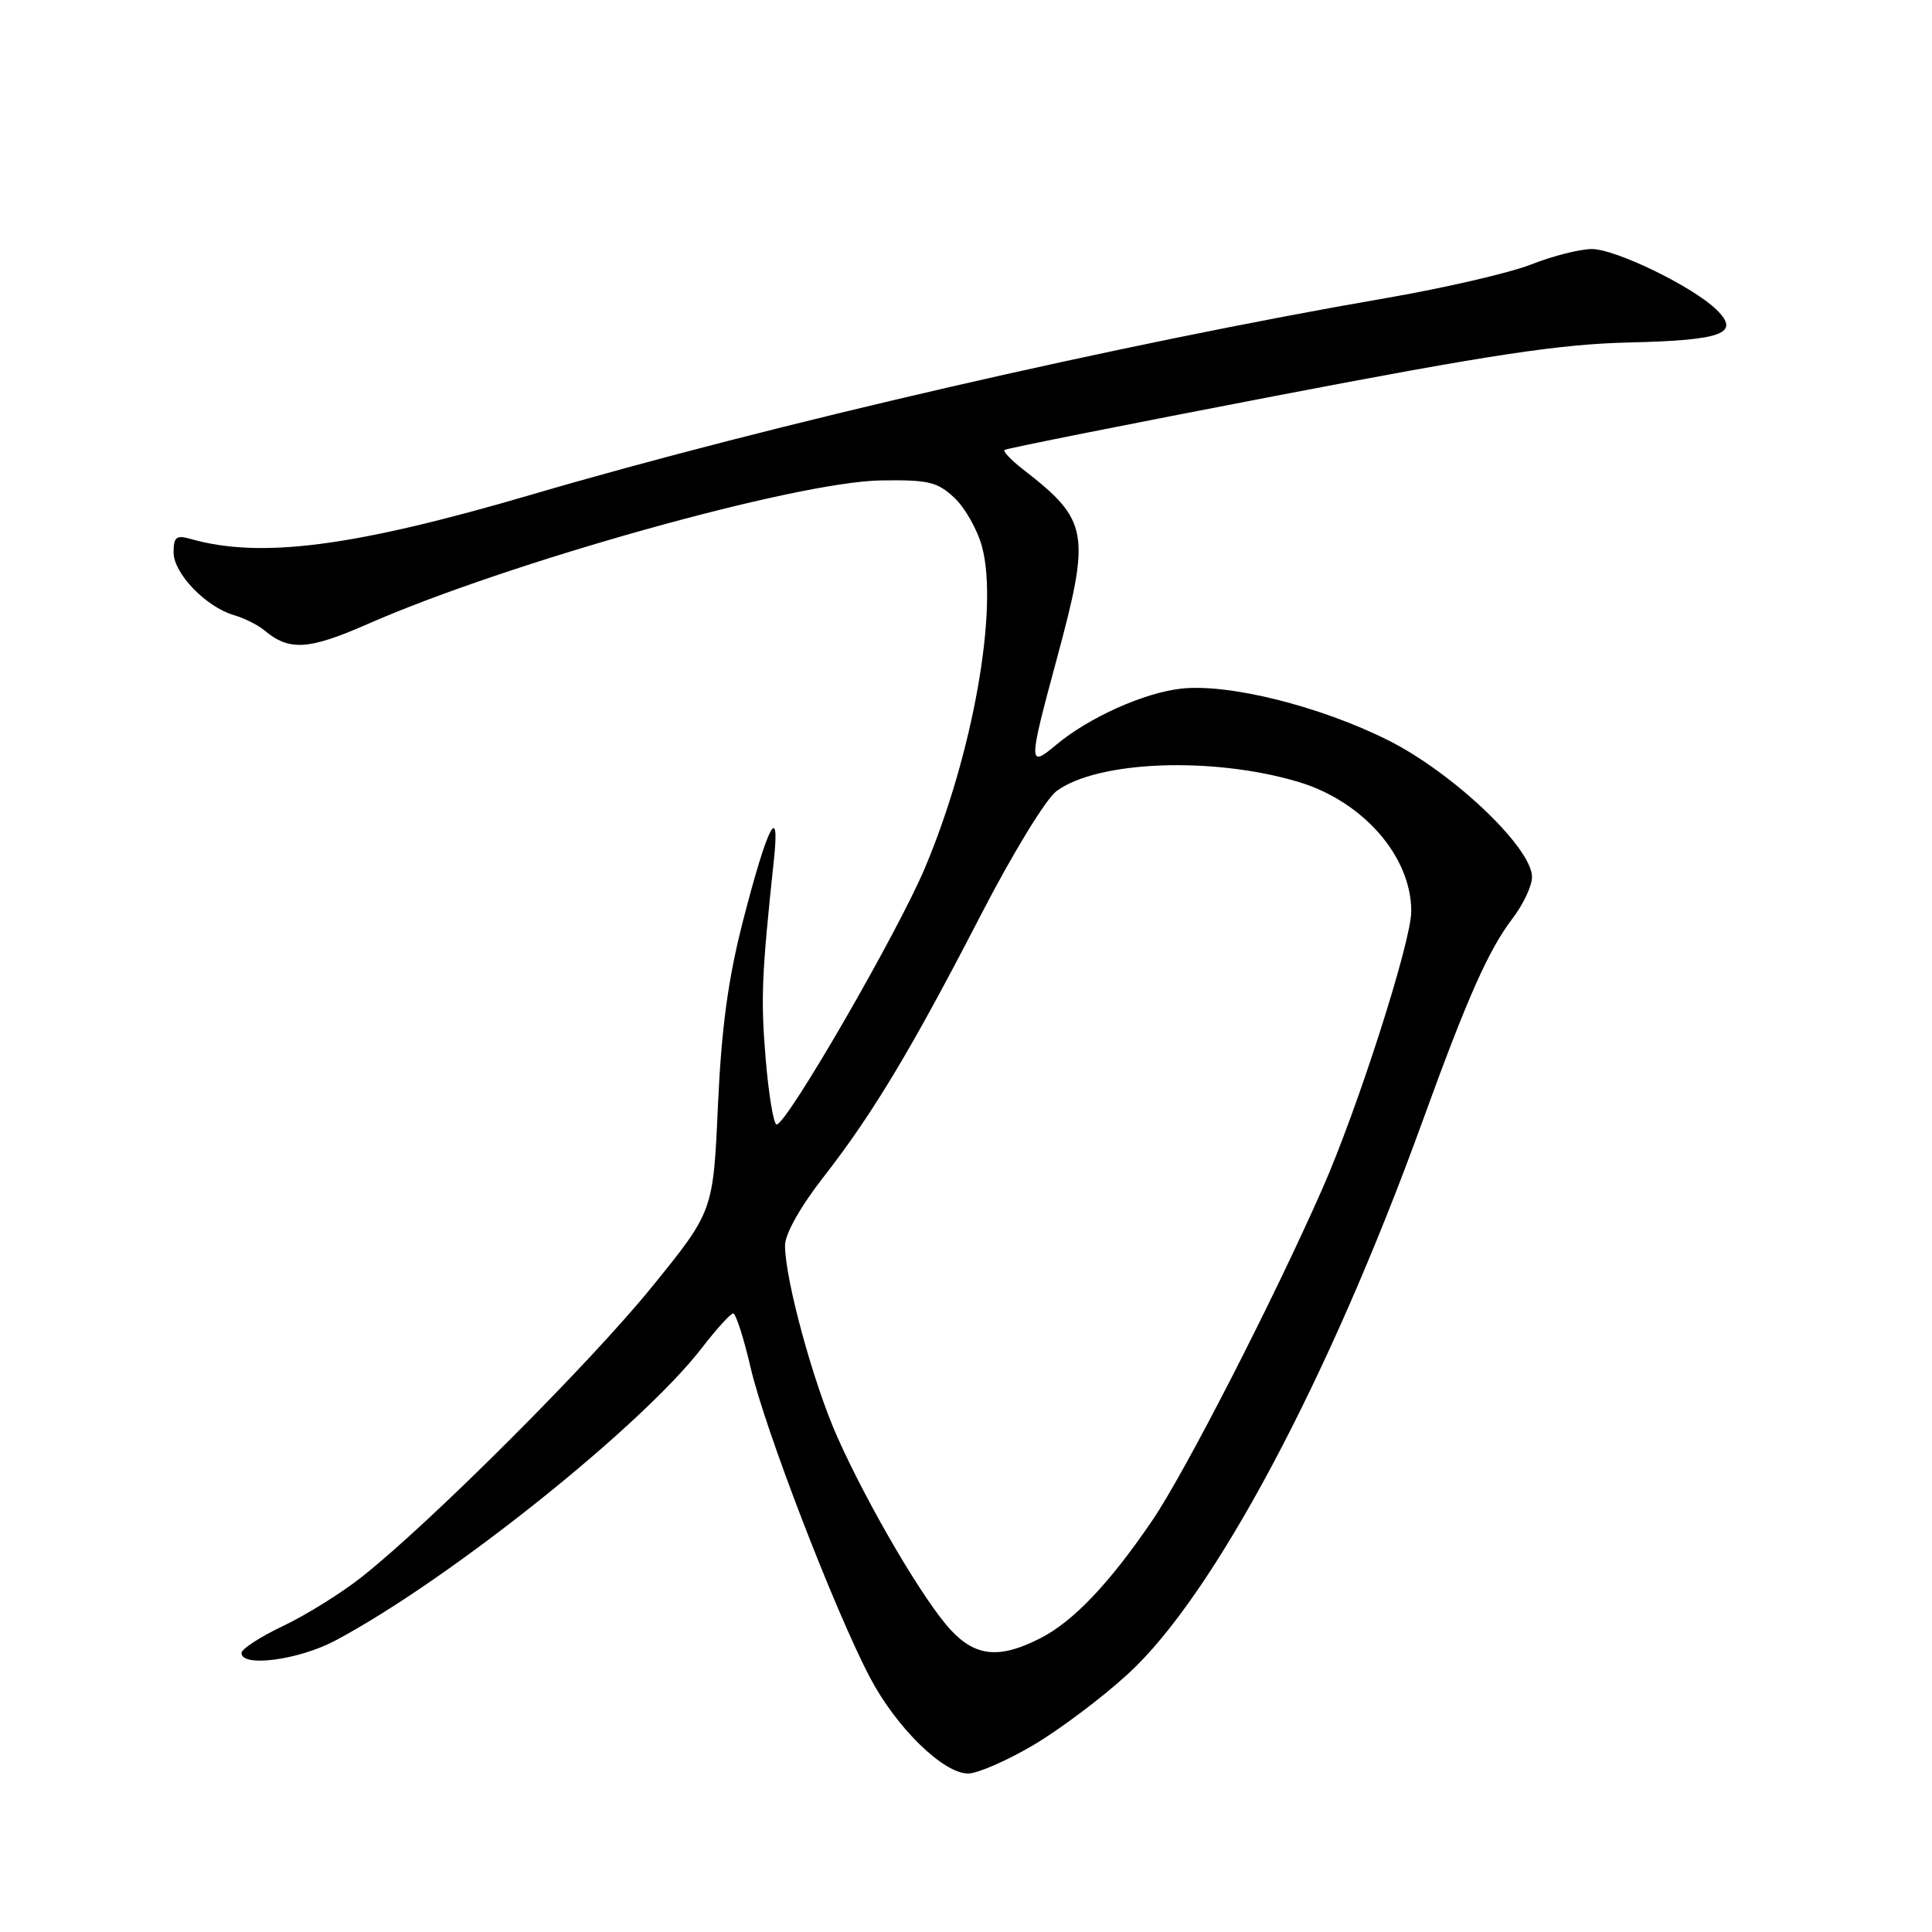 <?xml version="1.0" encoding="UTF-8" standalone="no"?>
<!DOCTYPE svg PUBLIC "-//W3C//DTD SVG 1.1//EN" "http://www.w3.org/Graphics/SVG/1.1/DTD/svg11.dtd" >
<svg xmlns="http://www.w3.org/2000/svg" xmlns:xlink="http://www.w3.org/1999/xlink" version="1.1" viewBox="0 0 256 256">
 <g >
 <path fill="currentColor"
d=" M 136.90 231.25 C 140.39 229.19 146.05 224.94 149.47 221.80 C 160.85 211.39 176.11 182.74 188.52 148.49 C 194.44 132.17 197.24 125.86 200.44 121.67 C 201.85 119.82 203.00 117.37 203.00 116.21 C 203.00 112.34 192.54 102.40 183.94 98.09 C 174.90 93.56 162.77 90.54 156.50 91.25 C 151.55 91.80 144.21 95.11 139.93 98.71 C 136.25 101.81 136.25 101.27 139.98 87.50 C 144.56 70.56 144.29 68.97 135.60 62.23 C 134.00 60.99 132.88 59.81 133.10 59.62 C 133.32 59.43 149.47 56.21 169.00 52.46 C 197.58 46.97 206.72 45.59 215.89 45.38 C 228.26 45.09 230.65 44.19 227.46 41.05 C 224.37 38.01 214.09 33.00 210.94 33.00 C 209.36 33.00 205.76 33.91 202.92 35.03 C 200.09 36.15 191.41 38.16 183.64 39.50 C 148.60 45.55 102.21 56.22 70.50 65.52 C 46.87 72.46 34.54 74.06 25.25 71.41 C 23.36 70.87 23.00 71.15 23.00 73.20 C 23.00 75.97 27.28 80.42 31.00 81.51 C 32.38 81.91 34.17 82.81 35.00 83.50 C 38.32 86.29 40.85 86.14 48.71 82.69 C 67.31 74.52 105.43 63.85 116.69 63.66 C 123.01 63.56 124.20 63.84 126.46 65.96 C 127.87 67.28 129.52 70.20 130.12 72.43 C 132.34 80.65 128.92 99.92 122.56 115.00 C 118.95 123.58 104.25 149.00 102.91 149.00 C 102.51 149.00 101.86 145.11 101.46 140.35 C 100.79 132.35 100.92 129.20 102.54 114.00 C 103.39 106.09 101.70 109.39 98.45 122.03 C 96.47 129.75 95.60 136.18 95.13 146.51 C 94.50 160.51 94.50 160.51 86.39 170.51 C 78.23 180.58 57.03 201.77 47.93 208.96 C 45.22 211.10 40.53 214.02 37.51 215.45 C 34.48 216.89 32.00 218.50 32.00 219.03 C 32.00 220.97 39.59 219.96 44.44 217.38 C 59.47 209.38 84.96 189.03 93.00 178.61 C 94.92 176.12 96.79 174.06 97.14 174.04 C 97.50 174.02 98.54 177.26 99.47 181.25 C 101.34 189.34 110.61 213.39 115.27 222.27 C 118.76 228.91 124.98 235.00 128.28 235.00 C 129.52 235.00 133.40 233.31 136.90 231.25 Z  M 125.99 215.99 C 122.48 212.23 115.12 199.73 110.99 190.50 C 107.80 183.38 104.01 169.53 104.02 165.00 C 104.02 163.52 106.08 159.85 109.09 156.00 C 115.64 147.60 120.74 139.11 130.00 121.18 C 134.18 113.08 138.61 105.83 140.01 104.81 C 145.48 100.80 160.64 100.22 171.99 103.59 C 180.60 106.15 187.00 113.47 187.00 120.75 C 187.00 124.76 179.91 146.89 175.21 157.54 C 168.71 172.29 157.03 195.06 152.73 201.40 C 147.05 209.77 142.23 214.84 137.86 217.07 C 132.46 219.83 129.30 219.54 125.99 215.99 Z "/>
</g>
</svg>